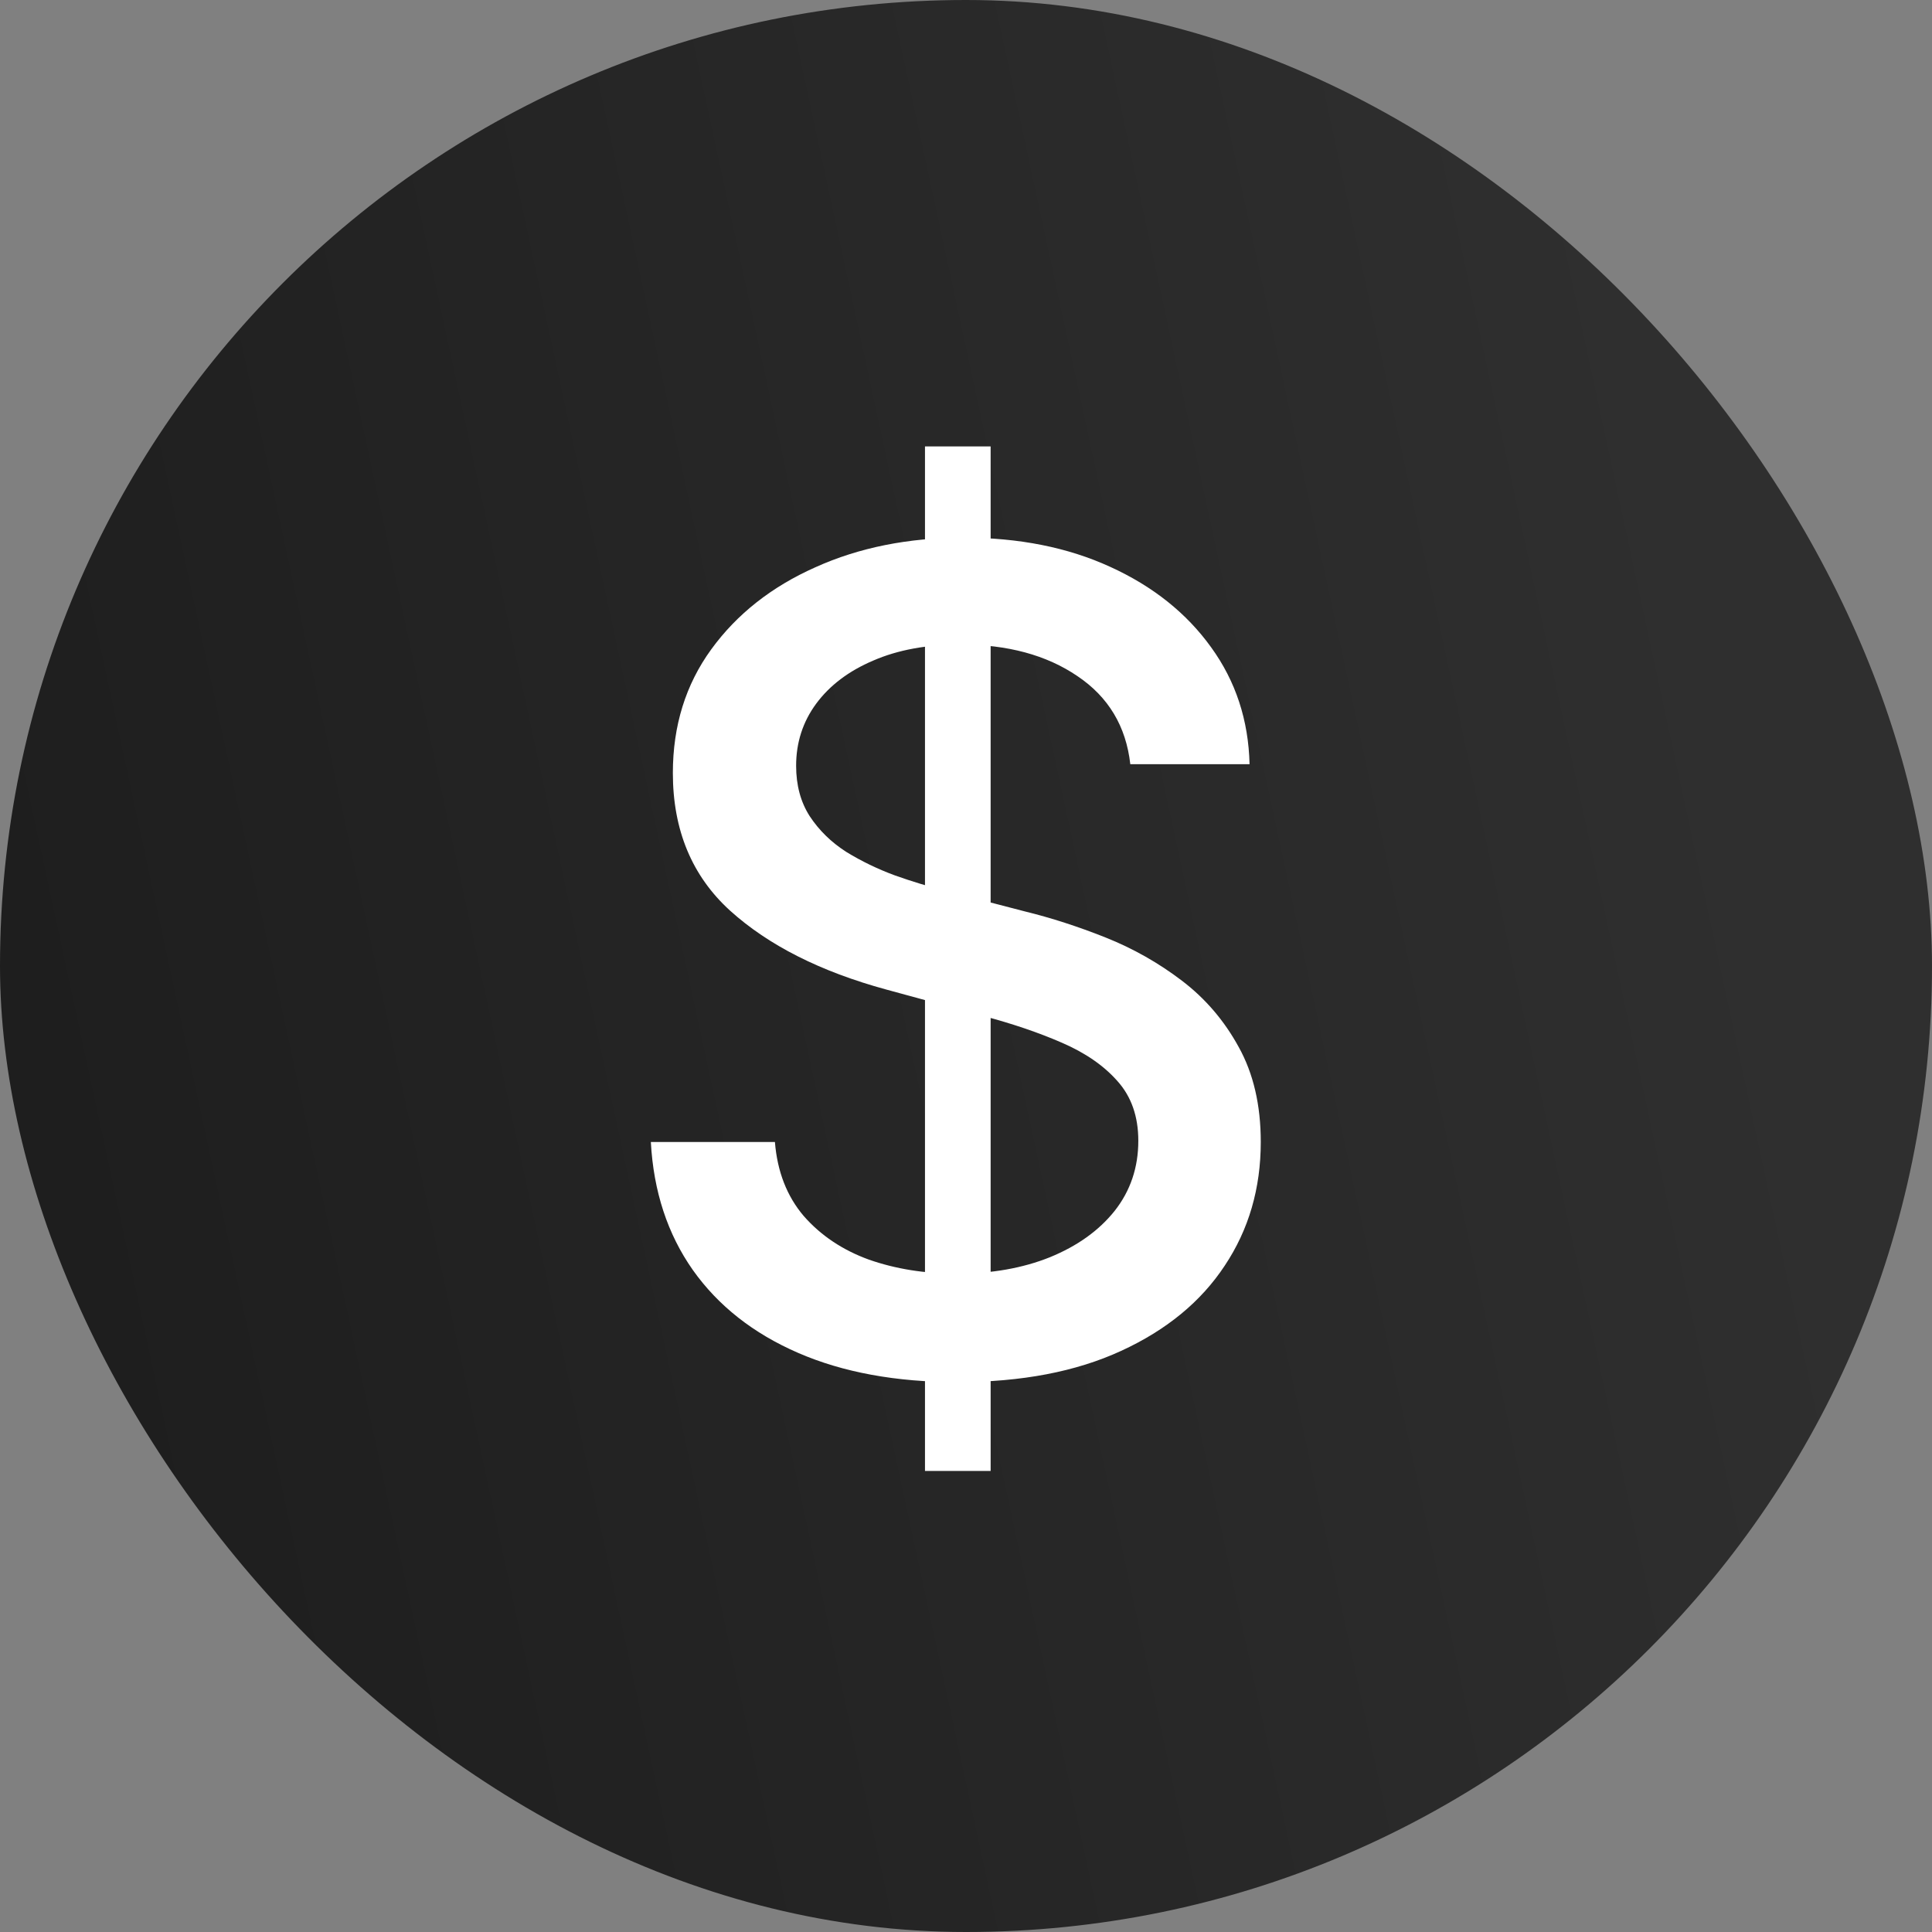 <svg width="96" height="96" viewBox="0 0 96 96" fill="none" xmlns="http://www.w3.org/2000/svg">
<rect x="0" y="0" width="96" height="96" fill="#808080" stroke="none"/>
<rect width="96" height="96" rx="48" fill="url(#paint0_linear_955_4382)"/>
<path d="M45.962 73.091V22.182H49.224V73.091H45.962ZM56.164 37.972C55.952 36.089 55.077 34.631 53.539 33.597C52.001 32.549 50.066 32.026 47.732 32.026C46.062 32.026 44.617 32.291 43.397 32.821C42.177 33.338 41.229 34.054 40.553 34.969C39.89 35.87 39.559 36.898 39.559 38.051C39.559 39.019 39.784 39.854 40.235 40.557C40.699 41.26 41.302 41.849 42.045 42.327C42.8 42.791 43.609 43.182 44.471 43.5C45.333 43.805 46.161 44.057 46.957 44.256L50.934 45.29C52.233 45.608 53.566 46.039 54.931 46.582C56.297 47.126 57.563 47.842 58.729 48.73C59.896 49.618 60.837 50.719 61.553 52.031C62.282 53.344 62.647 54.915 62.647 56.744C62.647 59.051 62.05 61.099 60.857 62.889C59.677 64.679 57.961 66.091 55.707 67.125C53.466 68.159 50.755 68.676 47.573 68.676C44.524 68.676 41.886 68.192 39.658 67.224C37.431 66.257 35.688 64.885 34.428 63.108C33.169 61.318 32.473 59.197 32.34 56.744H38.505C38.624 58.216 39.102 59.442 39.937 60.423C40.785 61.391 41.866 62.114 43.178 62.591C44.504 63.055 45.956 63.287 47.533 63.287C49.27 63.287 50.815 63.015 52.167 62.472C53.532 61.915 54.606 61.146 55.389 60.165C56.171 59.17 56.562 58.01 56.562 56.685C56.562 55.478 56.217 54.49 55.528 53.722C54.852 52.953 53.93 52.316 52.764 51.812C51.61 51.309 50.304 50.865 48.846 50.48L44.033 49.168C40.772 48.279 38.187 46.974 36.278 45.25C34.382 43.526 33.434 41.246 33.434 38.409C33.434 36.062 34.07 34.014 35.343 32.264C36.616 30.514 38.339 29.155 40.514 28.188C42.688 27.206 45.14 26.716 47.871 26.716C50.629 26.716 53.062 27.2 55.17 28.168C57.291 29.135 58.961 30.468 60.181 32.165C61.401 33.849 62.037 35.784 62.09 37.972H56.164Z" fill="white"/>
<defs>
<linearGradient id="paint0_linear_955_4382" x1="-1.828" y1="178.969" x2="111.061" y2="154.577" gradientUnits="userSpaceOnUse">
<stop stop-color="#181818"/>
<stop offset="1" stop-color="#2F2F2F"/>
</linearGradient>
</defs>
</svg>
